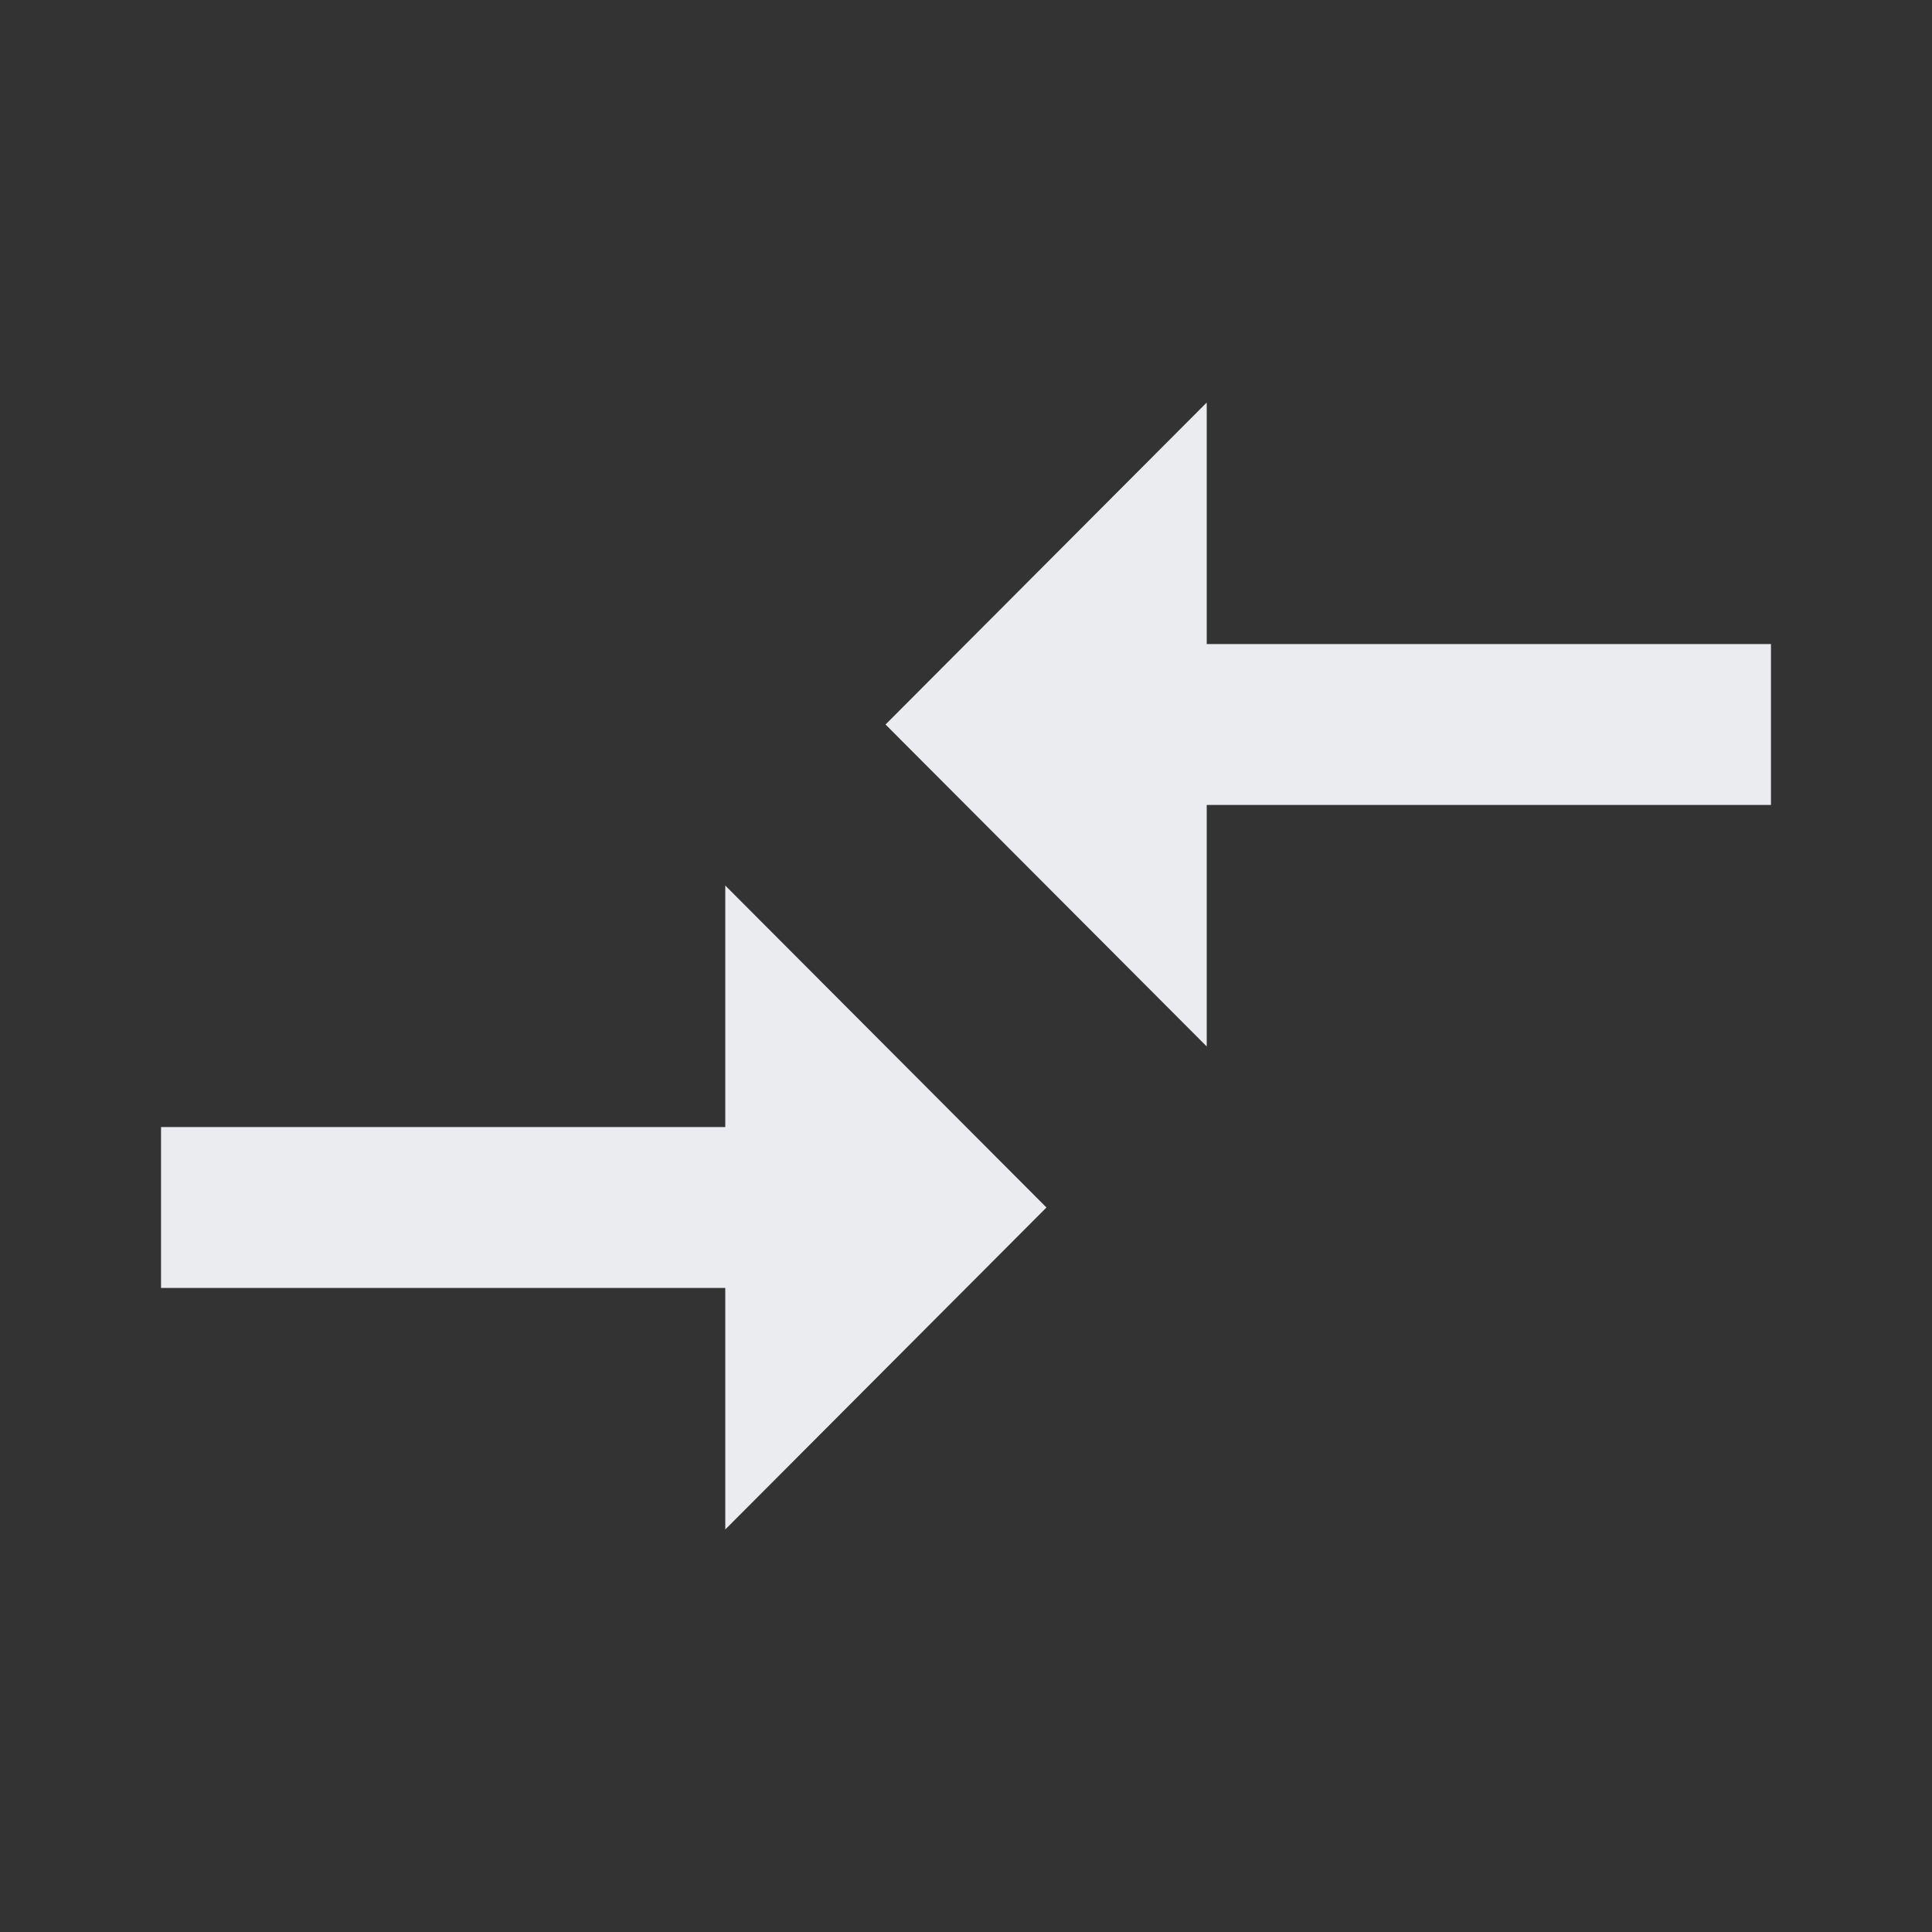 <svg xmlns="http://www.w3.org/2000/svg" width="20" height="20" viewBox="0 0 20 20" fill="none">
  <rect x="0" y="0" width="20" height="20" fill="#333333" stroke="none"/>
  <path fill-rule="evenodd" clip-rule="evenodd" d="M12.492 8.333V10.833L9.167 7.5L12.492 4.167V6.667H18.333V8.333H12.492ZM1.667 11.667H7.508V9.167L10.833 12.5L7.508 15.833V13.333H1.667V11.667Z" fill="#EAECF0"/>
</svg>